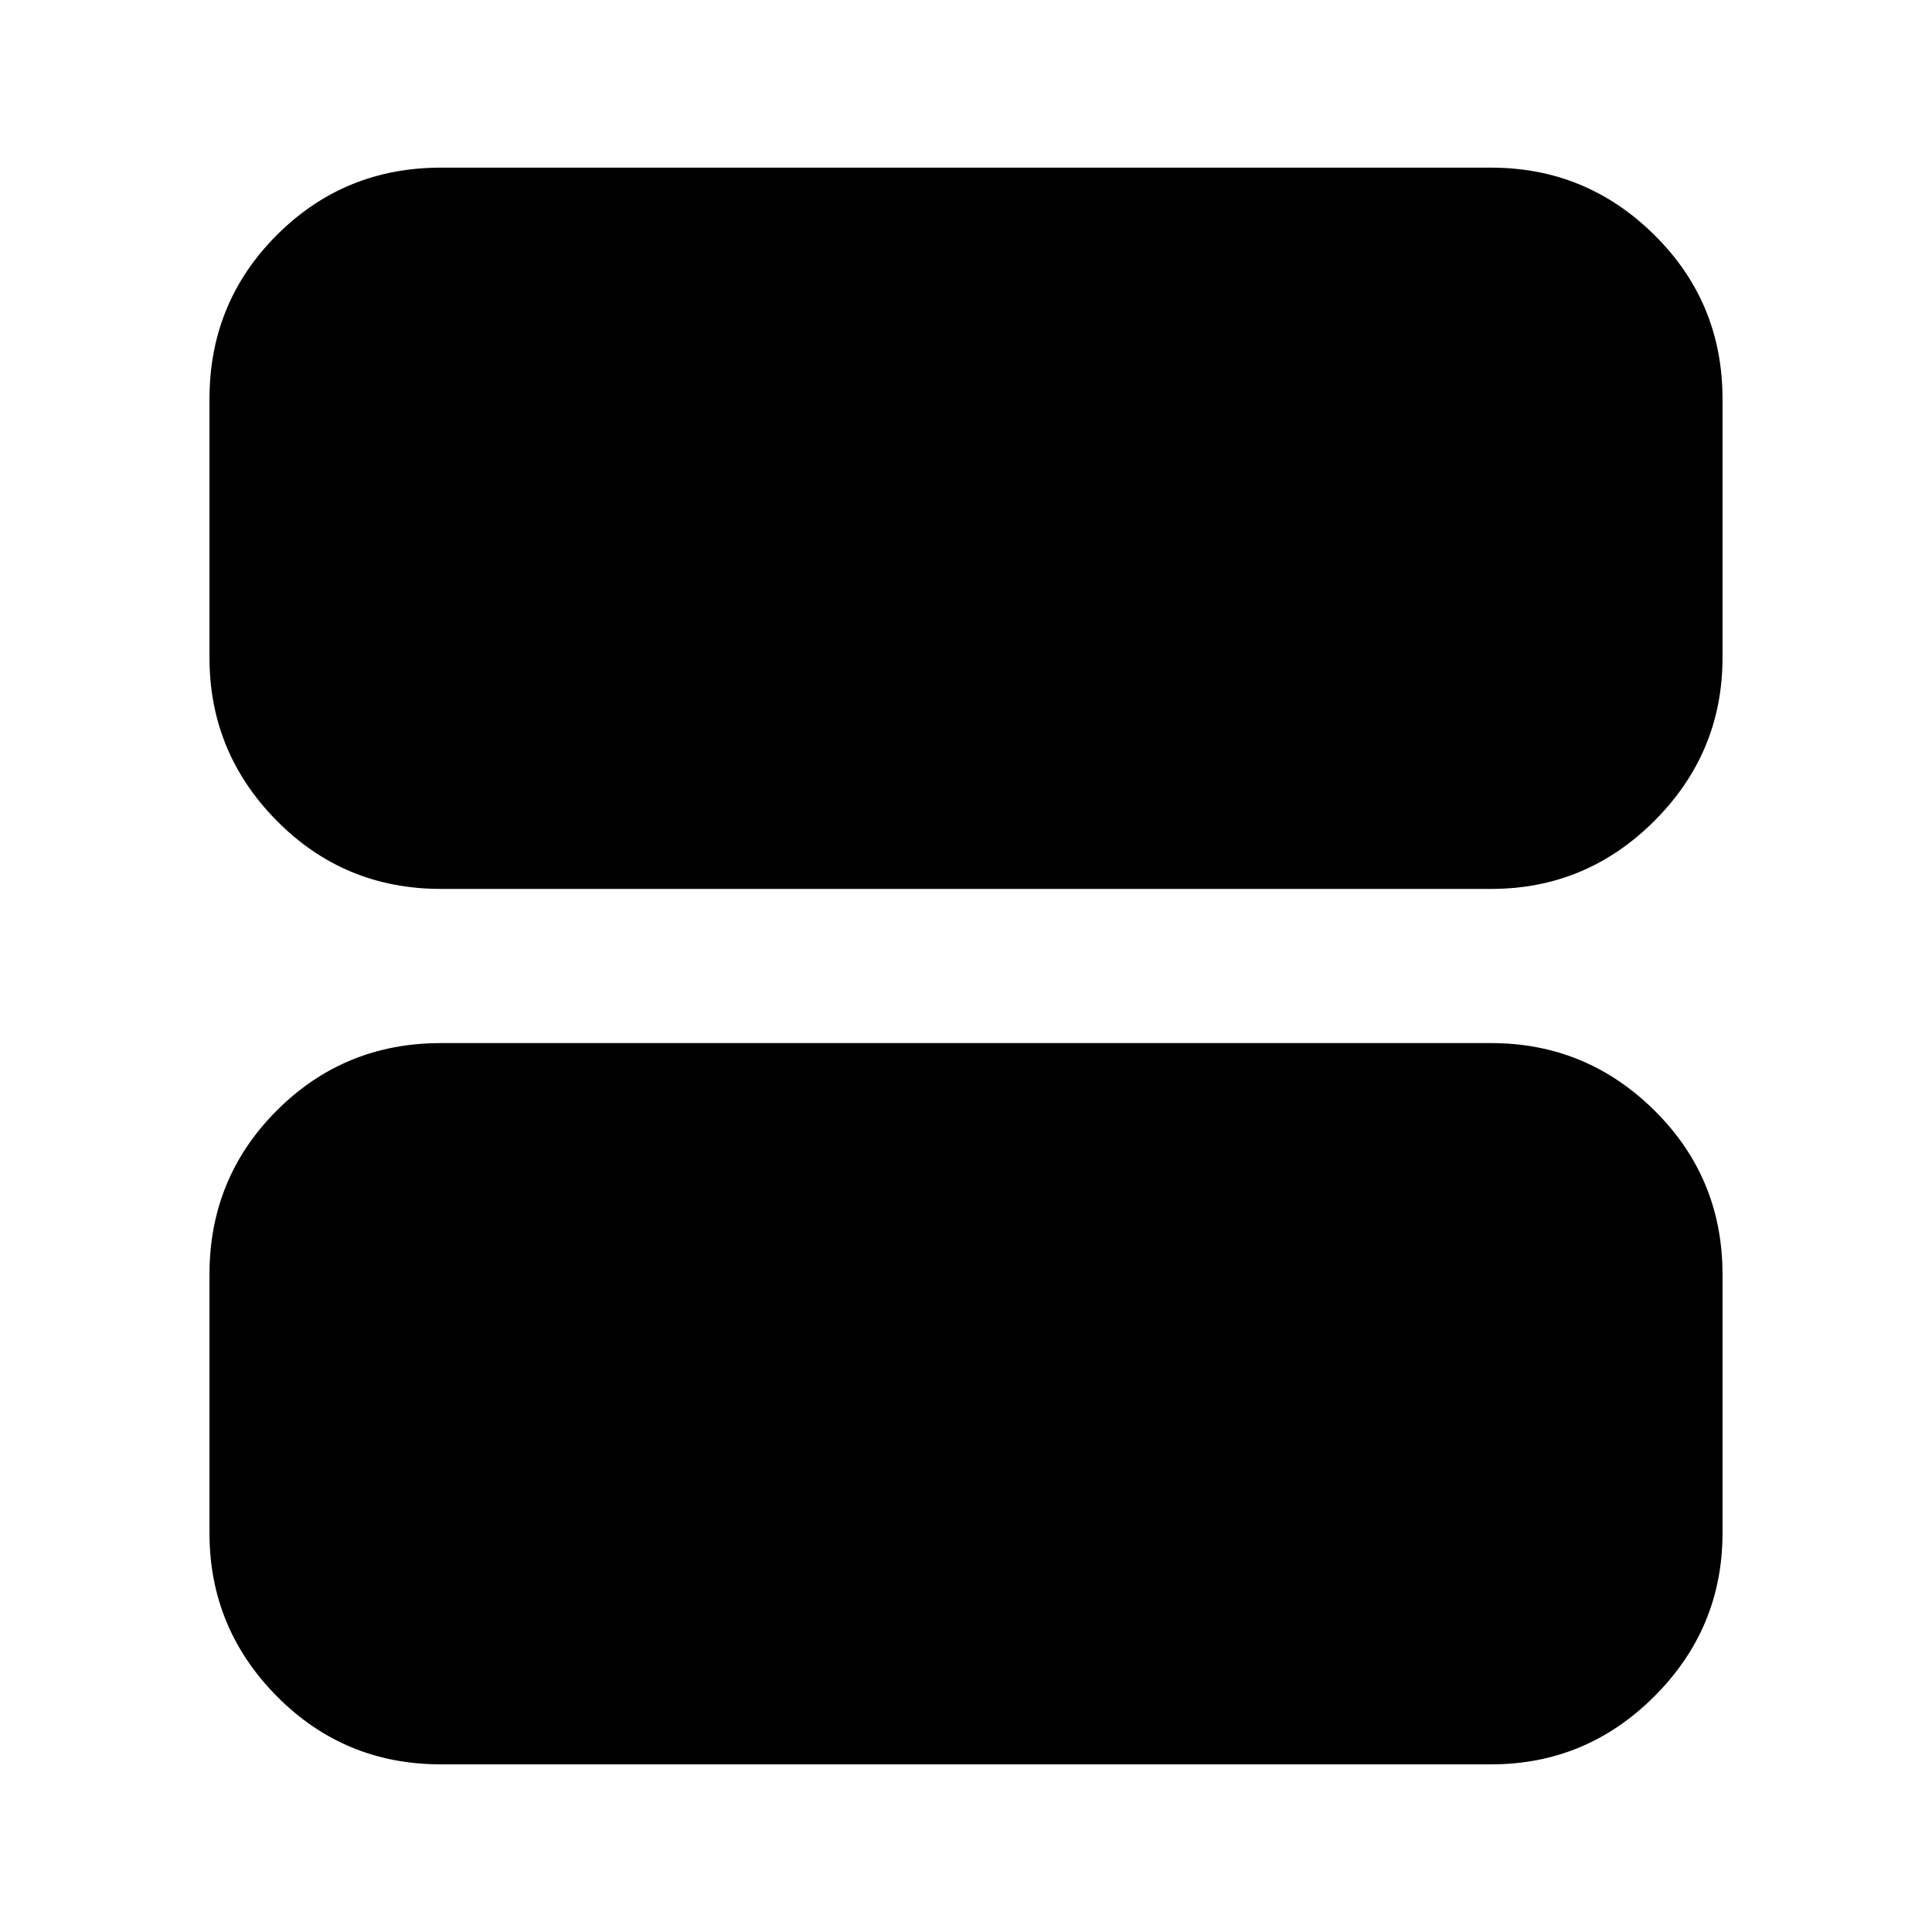 <svg xmlns="http://www.w3.org/2000/svg" height="20" viewBox="0 -960 960 960" width="20"><path d="M219.044-83.304q-47.999 0-81.478-33.829-33.479-33.829-33.479-81.128v-128.477q0-48 33.479-81.479t81.478-33.479h521.912q47.299 0 81.128 33.479t33.829 81.479v128.477q0 47.299-33.829 81.128-33.829 33.83-81.128 33.83H219.044Zm0-435q-47.999 0-81.478-33.829-33.479-33.829-33.479-81.129v-128.477q0-47.999 33.479-81.478 33.479-33.479 81.478-33.479h521.912q47.299 0 81.128 33.479t33.829 81.478v128.477q0 47.3-33.829 81.129-33.829 33.829-81.128 33.829H219.044Zm521.912-243.435H219.044v128.477h521.912v-128.477Zm2.826 128.477H219.044v-128.477h524.738v128.477Z"/></svg>